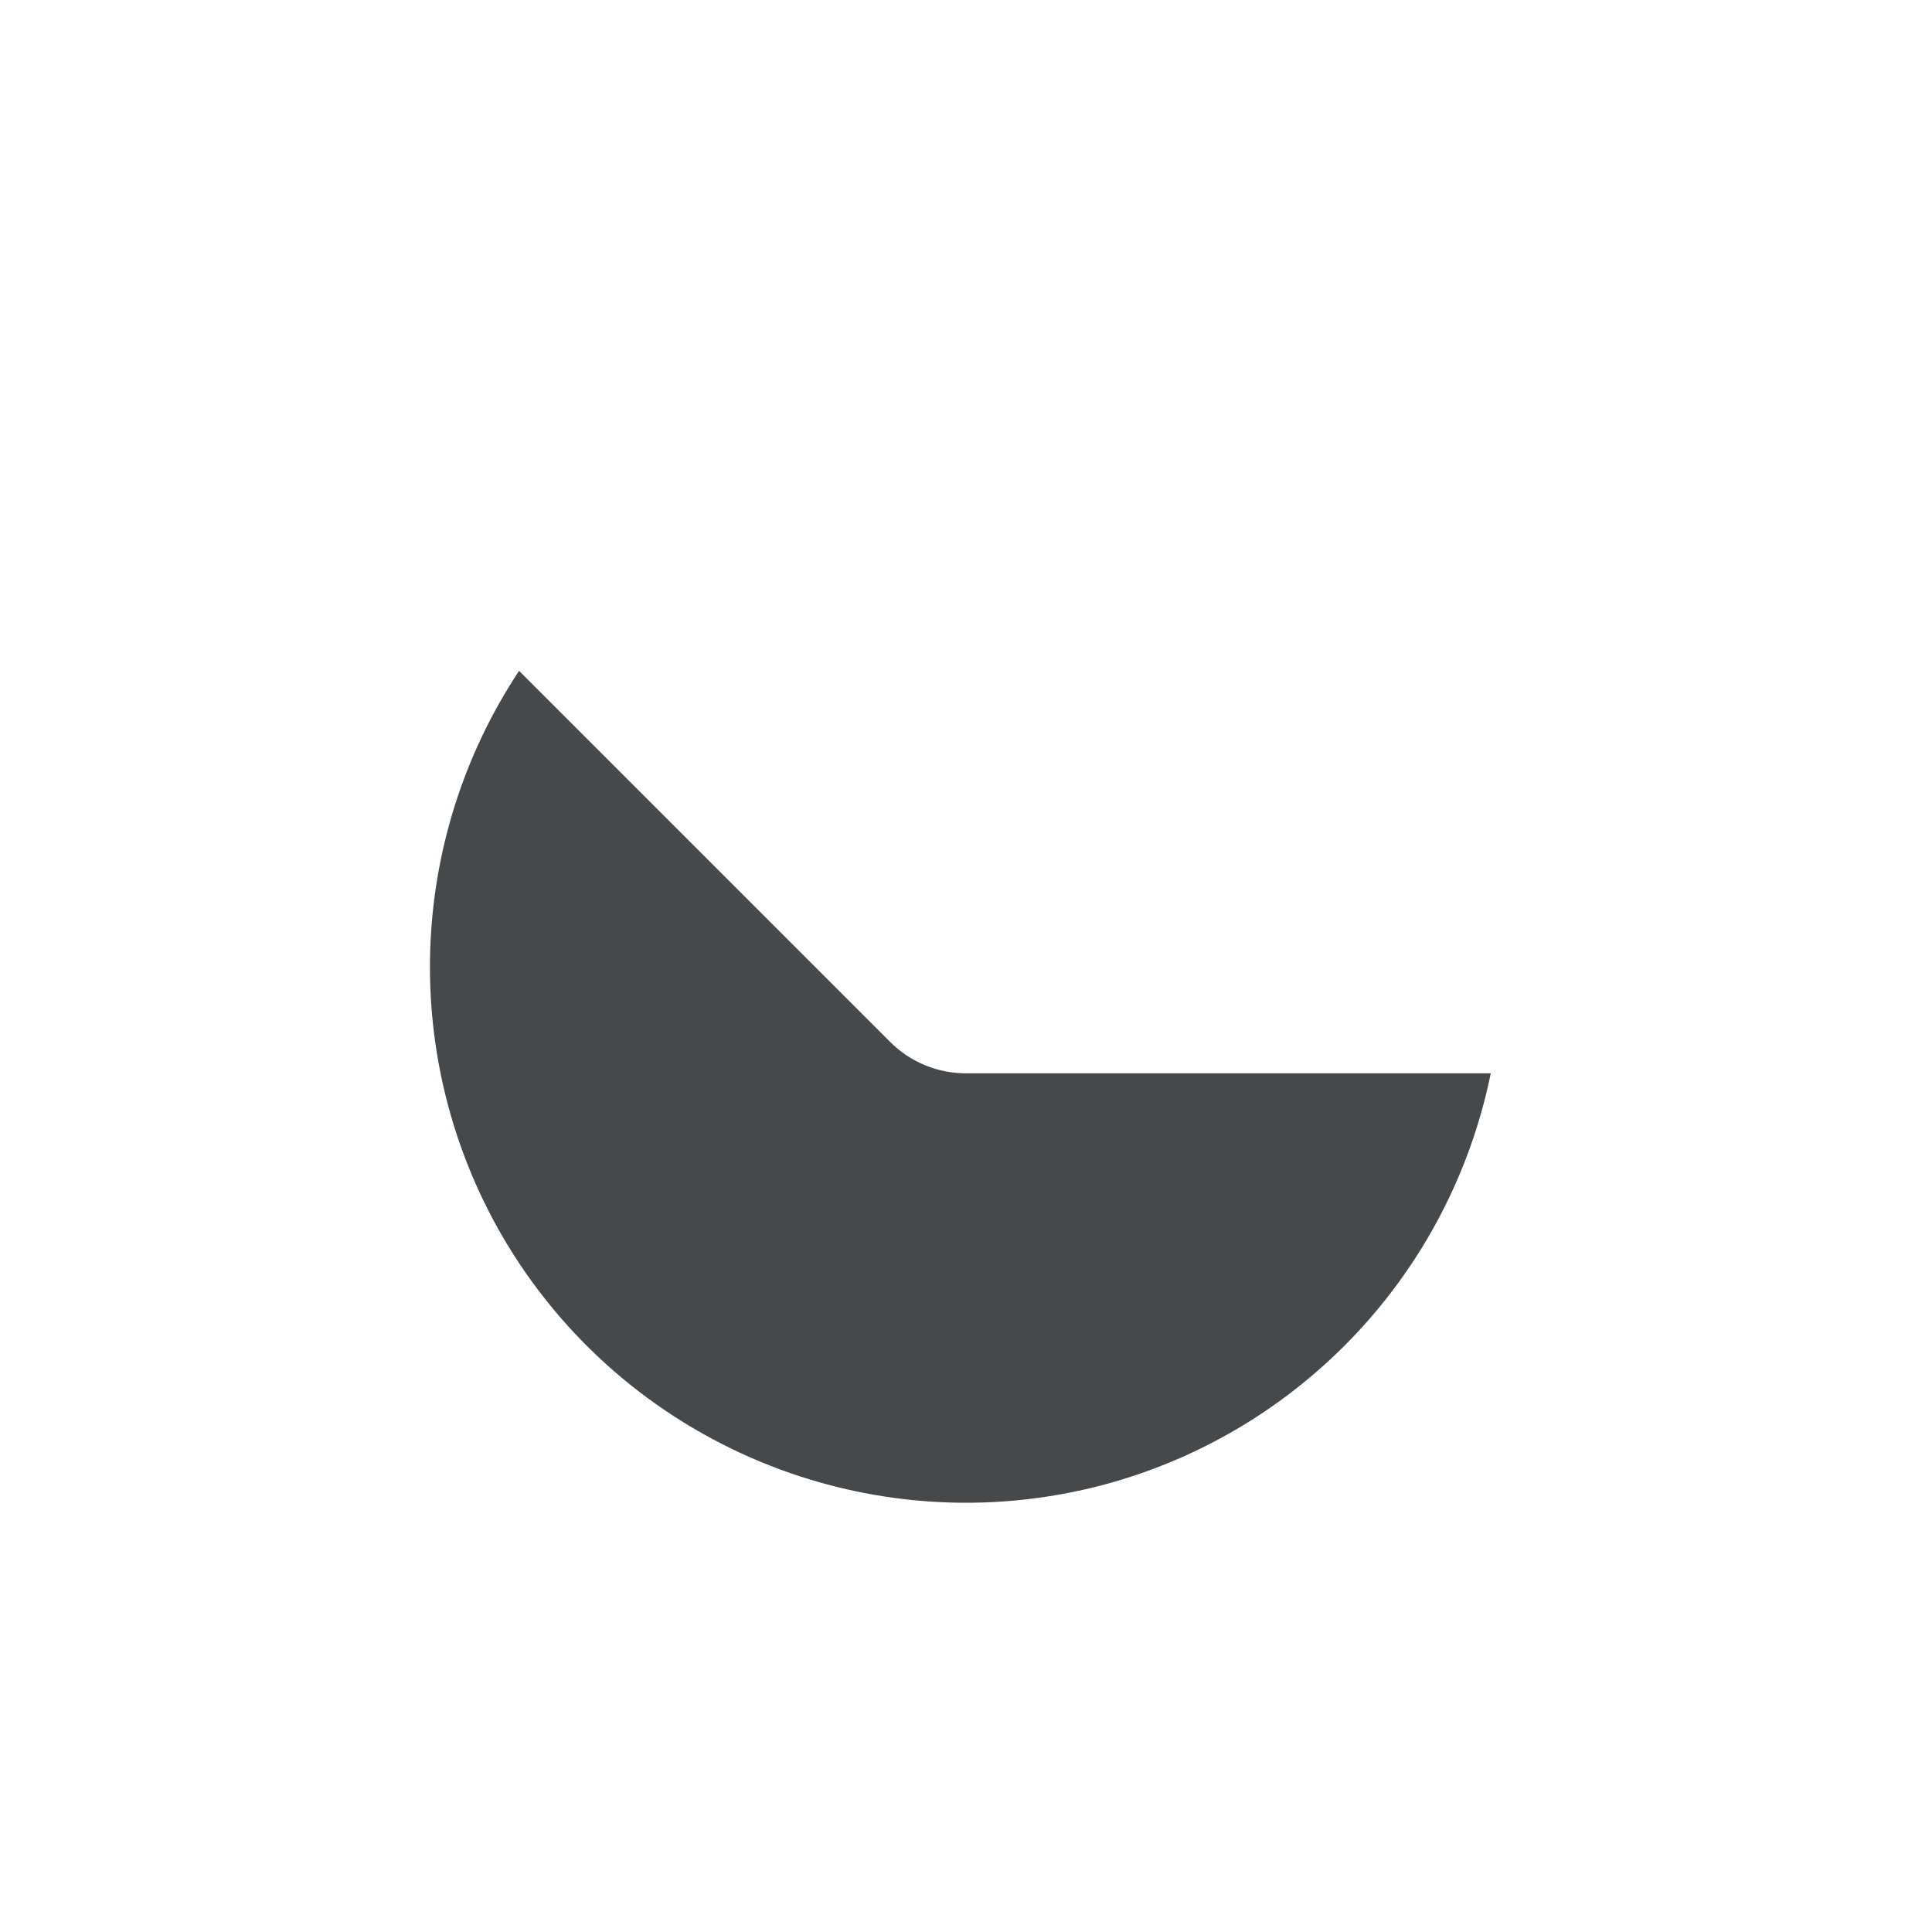 <?xml version="1.0" encoding="UTF-8"?>
<svg id="c" width="18" height="18" version="1.1" xmlns="http://www.w3.org/2000/svg" xmlns:cc="http://creativecommons.org/ns#" xmlns:dc="http://purl.org/dc/elements/1.1/" xmlns:rdf="http://www.w3.org/1999/02/22-rdf-syntax-ns#">
	<defs id="b">
		<style id="current-color-scheme" type="text/css">.ColorScheme-Text {color:#090d11;}.ColorScheme-Background{color:#ffffff;}</style>
	</defs>
	<path id="e" class="ColorScheme-Text" d="m4.836 6.25c-1.044 1.578-1.108 3.61-0.166 5.25 1.131 1.96 3.439 2.916 5.625 2.33 1.826-0.494 3.217-1.976 3.594-3.83h-4.889c-0.265-5.11e-5 -0.52-0.105-0.707-0.293z" style="fill-opacity:.75;fill:currentColor"/>
</svg>
